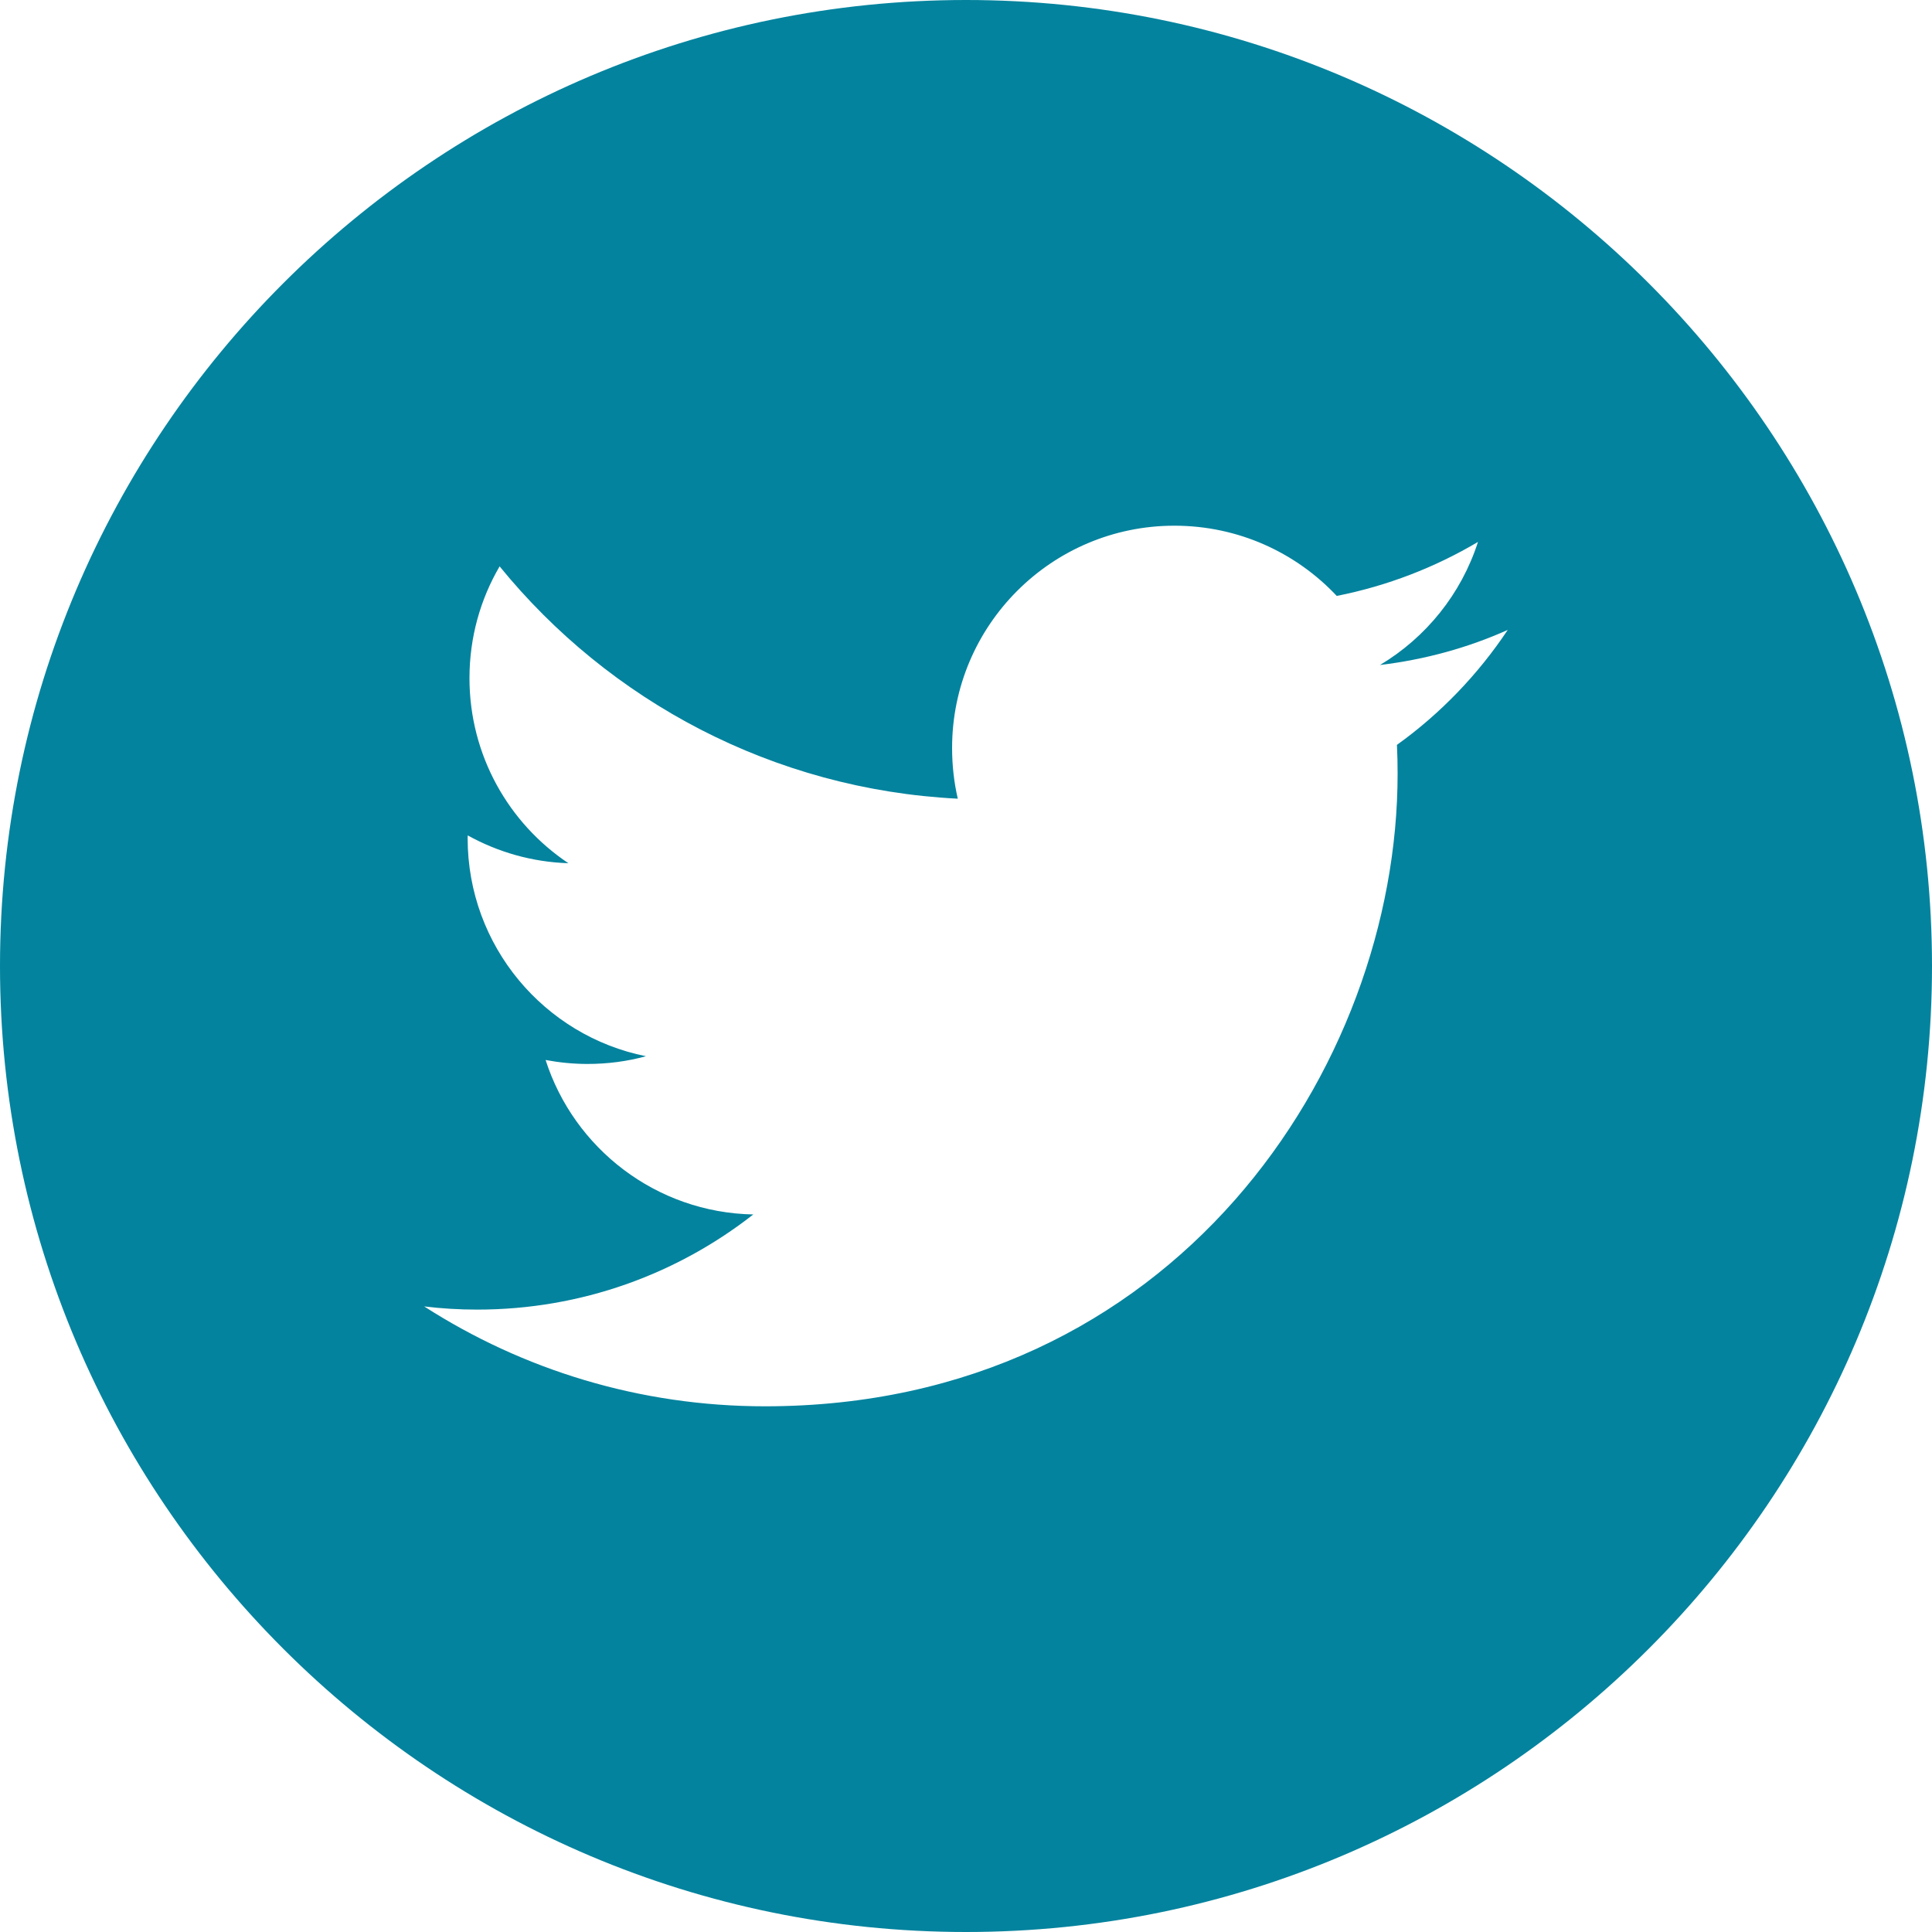 <svg width="20" height="20" viewBox="0 0 20 20" fill="none" xmlns="http://www.w3.org/2000/svg">
<path d="M10 0C4.486 0 0 4.486 0 10C0 15.514 4.486 20 10 20C15.514 20 20 15.514 20 10C20 4.486 15.514 0 10 0ZM14.461 7.711C14.466 7.81 14.468 7.91 14.468 8.01C14.468 11.052 12.153 14.558 7.919 14.558C6.619 14.558 5.409 14.178 4.391 13.524C4.571 13.546 4.754 13.557 4.94 13.557C6.018 13.557 7.01 13.189 7.798 12.572C6.791 12.553 5.941 11.887 5.648 10.973C5.788 10.999 5.933 11.014 6.081 11.014C6.291 11.014 6.494 10.987 6.687 10.934C5.634 10.723 4.841 9.793 4.841 8.677C4.841 8.668 4.841 8.657 4.842 8.648C5.152 8.82 5.507 8.924 5.884 8.936C5.267 8.524 4.86 7.819 4.86 7.02C4.86 6.598 4.973 6.203 5.172 5.863C6.306 7.256 8.003 8.172 9.915 8.268C9.876 8.1 9.856 7.924 9.856 7.743C9.856 6.473 10.887 5.442 12.157 5.442C12.82 5.442 13.417 5.721 13.838 6.169C14.362 6.065 14.854 5.874 15.3 5.61C15.127 6.148 14.763 6.598 14.286 6.884C14.752 6.828 15.197 6.705 15.608 6.521C15.301 6.982 14.911 7.388 14.461 7.711Z" fill="#03839e"/>
</svg>
